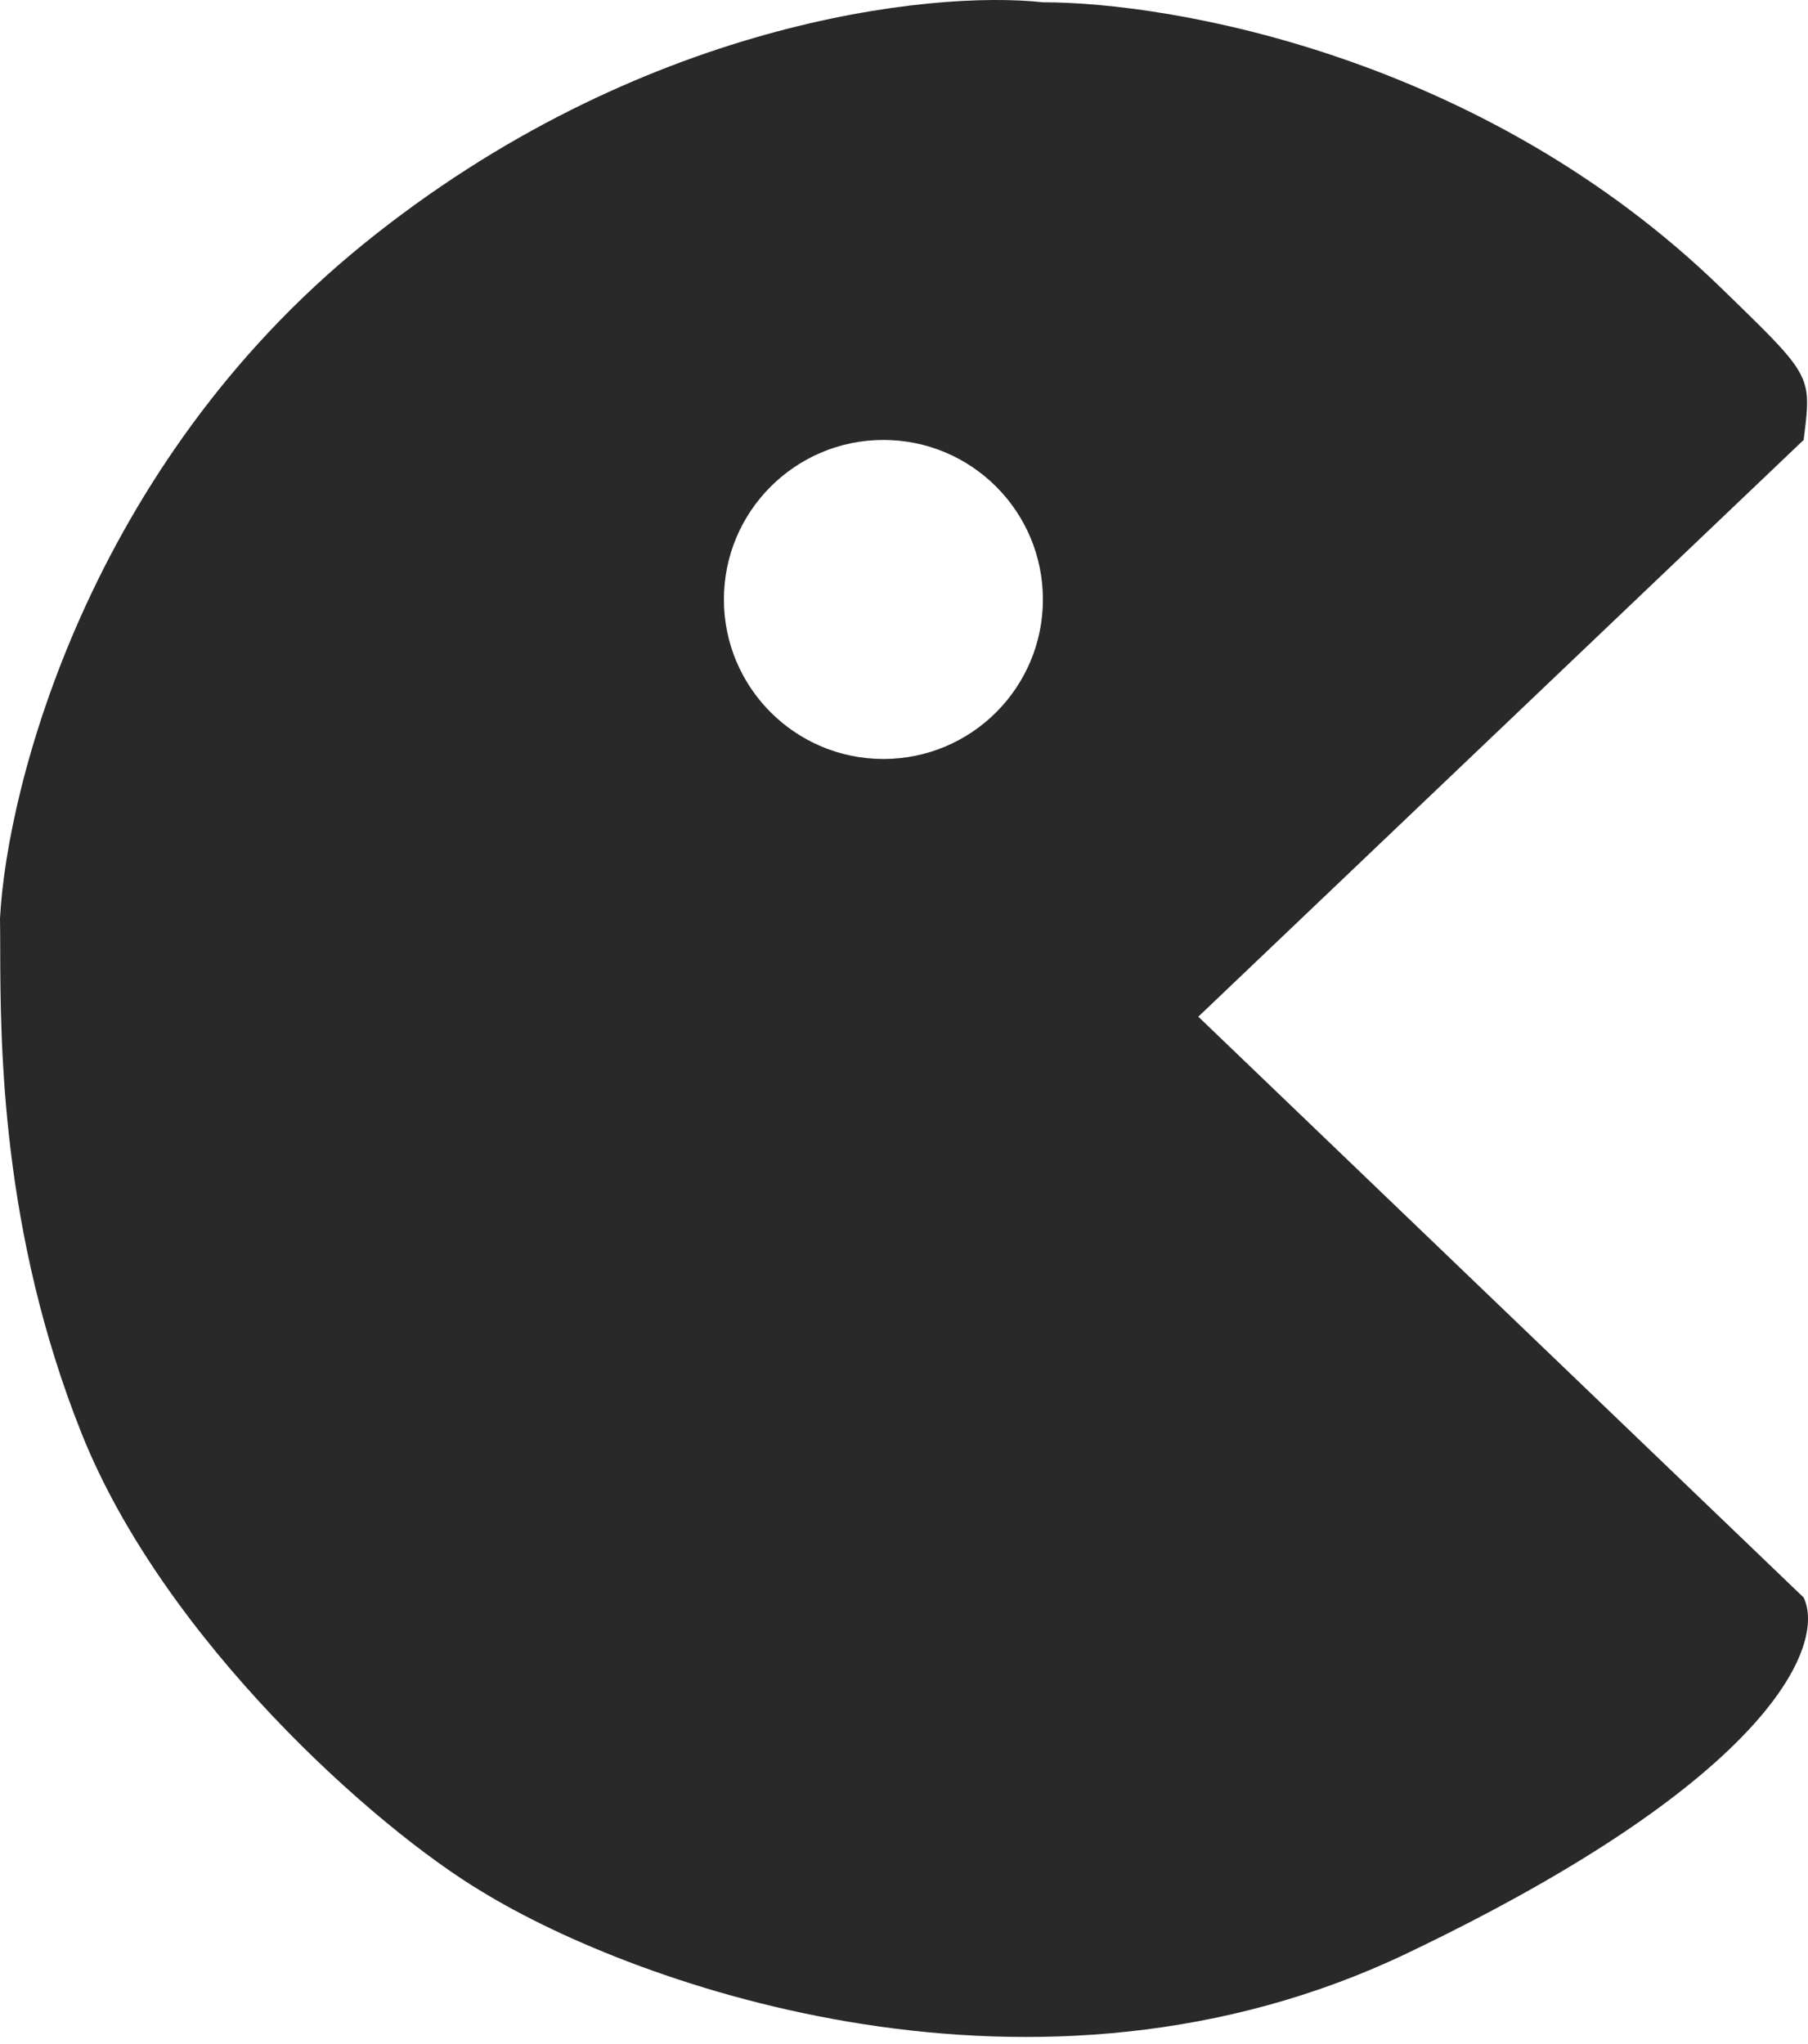 <svg width="46" height="52" viewBox="0 0 46 52" fill="none" xmlns="http://www.w3.org/2000/svg">
<path fill-rule="evenodd" clip-rule="evenodd" d="M45.889 11.192L30.488 25.864L45.889 40.64C46.444 41.785 45.202 45.198 35.795 49.693C26.389 54.188 16.198 50.525 12.279 48.132C9.538 46.502 4.175 41.712 2.081 36.478C0.024 31.336 0.011 26.558 0.005 24.106C0.004 23.829 0.004 23.581 0 23.367C0.173 20.002 2.268 11.858 9.261 6.198C16.253 0.537 23.69 -0.254 26.534 0.058C29.829 0.058 37.731 1.432 43.807 7.342C45.266 8.761 45.795 9.259 45.935 9.85C46.018 10.197 45.966 10.576 45.889 11.192ZM22.476 19.308C24.717 19.308 26.534 17.492 26.534 15.25C26.534 13.009 24.717 11.192 22.476 11.192C20.235 11.192 18.418 13.009 18.418 15.25C18.418 17.492 20.235 19.308 22.476 19.308Z" fill="#292929"/>
</svg>
